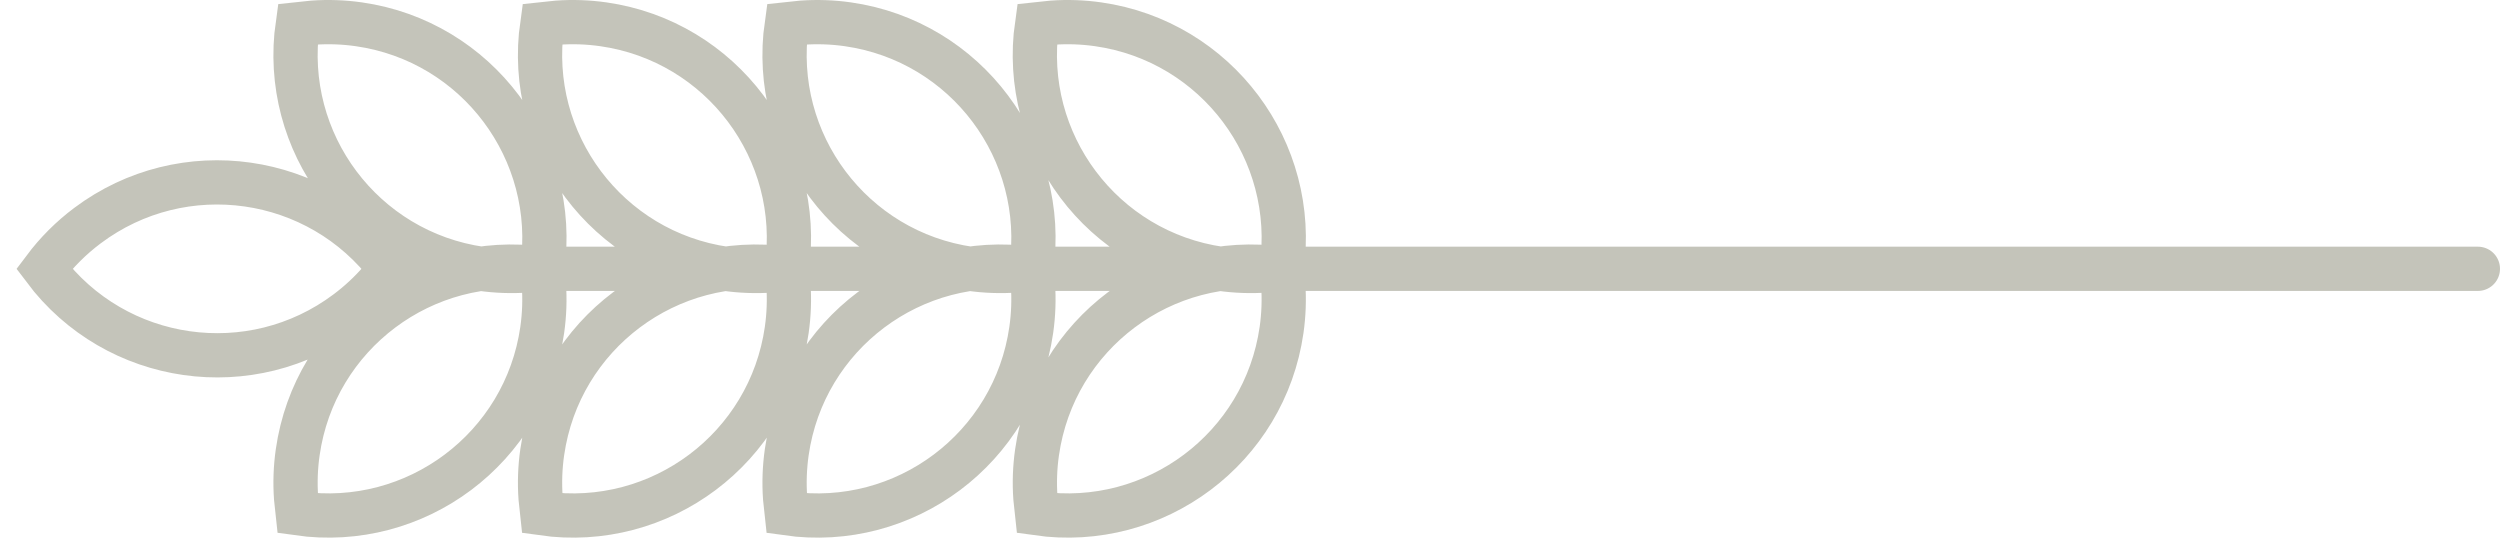 <svg width="113" height="25" viewBox="0 0 113 25" fill="none" xmlns="http://www.w3.org/2000/svg">
<path d="M22.841 12.15H112M46.613 12.15L45.923 12.224C45.232 12.273 44.537 12.248 43.85 12.15C38.509 11.387 34.798 6.439 35.561 1.098L36.25 1.025C36.941 0.976 37.636 1 38.324 1.098C43.665 1.861 47.376 6.809 46.613 12.15ZM46.613 12.15L46.687 12.84C46.736 13.531 46.711 14.226 46.613 14.913C45.85 20.254 40.902 23.965 35.561 23.203L35.487 22.513C35.438 21.822 35.463 21.127 35.561 20.439C36.324 15.098 41.272 11.387 46.613 12.15ZM35.561 12.15L34.871 12.224C34.18 12.273 33.485 12.248 32.798 12.15C27.457 11.387 23.746 6.439 24.509 1.098L25.198 1.025C25.889 0.975 26.584 1 27.272 1.098C32.613 1.861 36.324 6.809 35.561 12.15ZM35.561 12.15L35.635 12.84C35.684 13.531 35.659 14.226 35.561 14.913C34.798 20.254 29.85 23.965 24.509 23.203L24.435 22.513C24.386 21.822 24.41 21.127 24.509 20.439C25.272 15.098 30.22 11.387 35.561 12.15ZM24.509 12.15L23.819 12.224C23.128 12.273 22.433 12.248 21.746 12.15C16.405 11.387 12.694 6.439 13.457 1.098L14.146 1.025C14.837 0.975 15.532 1 16.22 1.098C21.561 1.861 25.272 6.809 24.509 12.15ZM24.509 12.15L24.582 12.84C24.631 13.531 24.607 14.226 24.509 14.913C23.746 20.254 18.797 23.965 13.457 23.202L13.383 22.513C13.334 21.822 13.358 21.127 13.457 20.439C14.22 15.098 19.168 11.387 24.509 12.15ZM57.927 12.15L57.237 12.224C56.546 12.273 55.851 12.248 55.164 12.15C49.823 11.387 46.111 6.439 46.874 1.098L47.564 1.025C48.255 0.975 48.95 1 49.638 1.098C54.978 1.861 58.69 6.809 57.927 12.15ZM57.927 12.15L58 12.84C58.049 13.531 58.025 14.226 57.927 14.913C57.164 20.254 52.215 23.965 46.875 23.202L46.801 22.513C46.752 21.822 46.776 21.127 46.875 20.439C47.638 15.098 52.586 11.387 57.927 12.15ZM15.676 14.105C16.232 13.689 16.741 13.215 17.195 12.691L17.63 12.152C14.393 7.835 8.27 6.961 3.954 10.198C3.213 10.753 2.555 11.411 2 12.152C5.237 16.468 11.36 17.343 15.676 14.105Z" stroke="#C4C4BA" stroke-width="2" stroke-linecap="round"/>
</svg>
